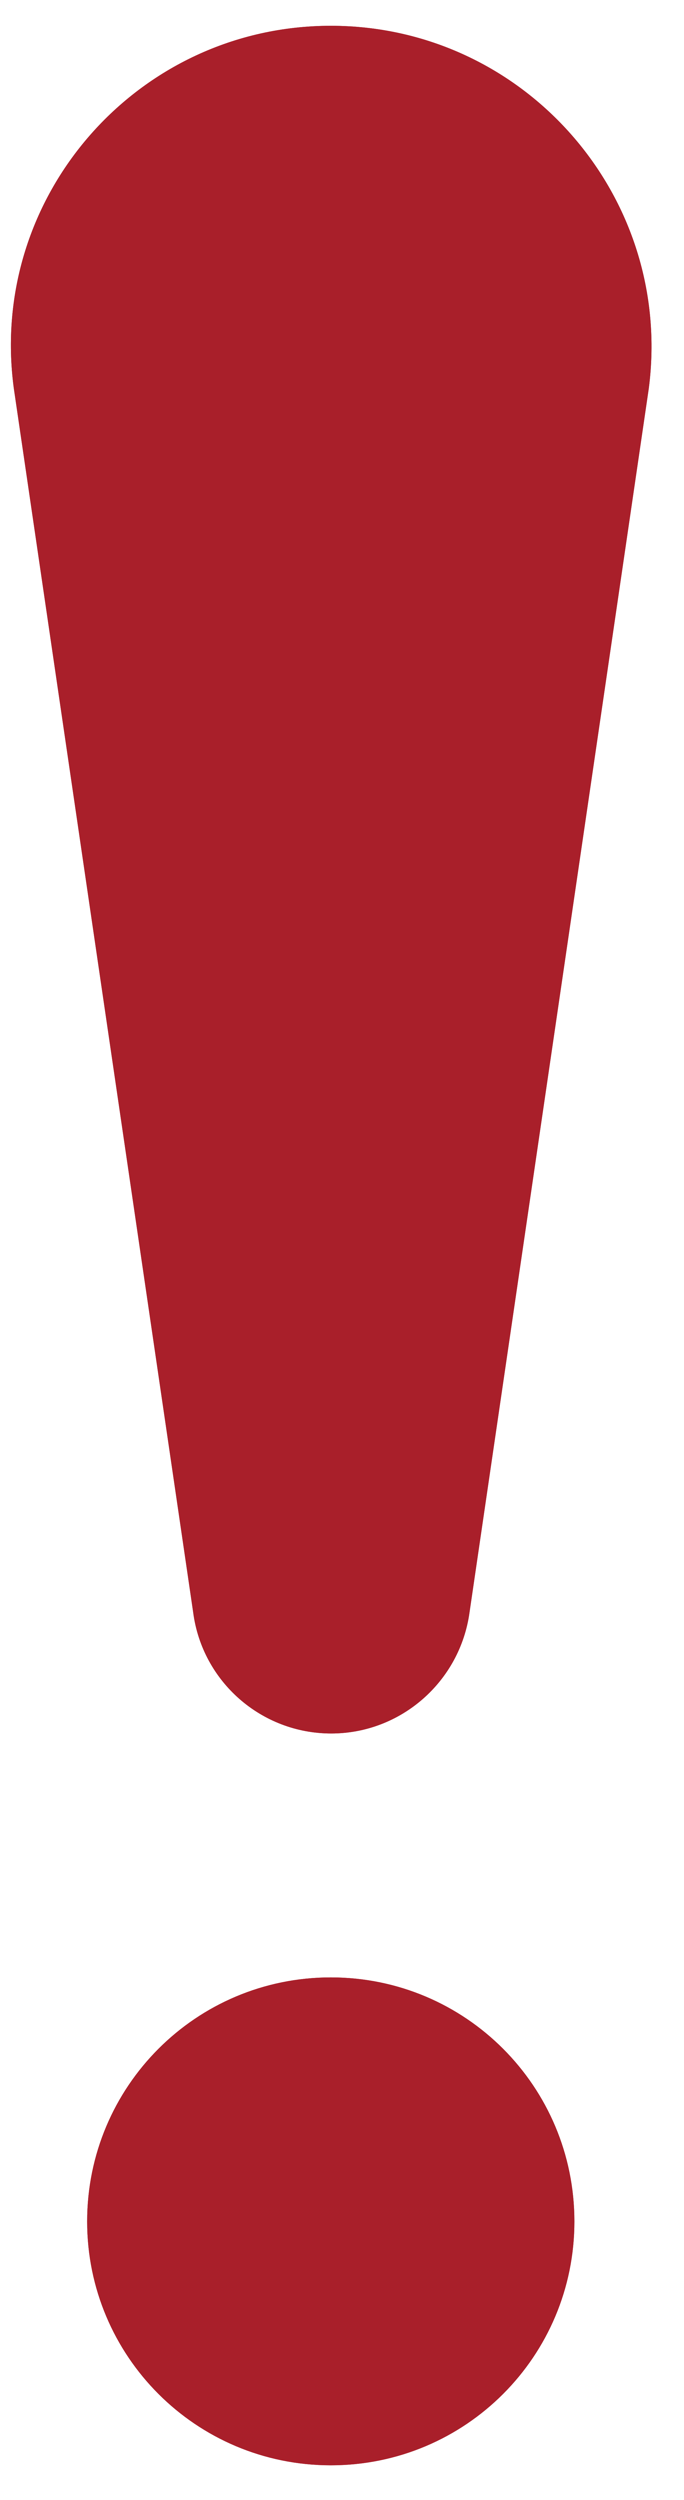 <svg xmlns="http://www.w3.org/2000/svg" xmlns:xlink="http://www.w3.org/1999/xlink" width="43" zoomAndPan="magnify" viewBox="0 0 32.25 117.75" height="157" preserveAspectRatio="xMidYMid meet" version="1.0"><defs><clipPath id="b1ed17939b"><path d="M 0.508 1.215 L 30.723 1.215 L 30.723 82 L 0.508 82 Z M 0.508 1.215 " clip-rule="nonzero"/></clipPath><clipPath id="caee6d9cee"><path d="M 4 93 L 28 93 L 28 116.289 L 4 116.289 Z M 4 93 " clip-rule="nonzero"/></clipPath><clipPath id="e60801fb8c"><path d="M 0.508 1.215 L 30.723 1.215 L 30.723 82 L 0.508 82 Z M 0.508 1.215 " clip-rule="nonzero"/></clipPath><clipPath id="72b037d0c9"><path d="M 4 93 L 28 93 L 28 116.289 L 4 116.289 Z M 4 93 " clip-rule="nonzero"/></clipPath></defs><g clip-path="url(#b1ed17939b)"><path fill="#a91f2a" d="M 15.598 1.215 C 6.488 1.215 -0.57 9.242 0.652 18.293 L 9.109 75.945 C 9.535 79.203 12.32 81.648 15.617 81.648 C 18.902 81.648 21.688 79.203 22.137 75.945 L 30.59 18.293 C 31.766 9.242 24.715 1.215 15.598 1.215 " fill-opacity="1" fill-rule="nonzero"/></g><g clip-path="url(#caee6d9cee)"><path fill="#a91f2a" d="M 15.598 93.137 C 9.242 93.137 4.109 98.277 4.109 104.633 C 4.109 110.977 9.242 116.117 15.598 116.117 C 21.953 116.117 27.082 110.977 27.082 104.633 C 27.082 98.277 21.953 93.137 15.598 93.137 " fill-opacity="1" fill-rule="nonzero"/></g><g clip-path="url(#e60801fb8c)"><path fill="#a91f2a" d="M 15.598 1.215 C 6.488 1.215 -0.57 9.242 0.652 18.293 L 9.109 75.945 C 9.535 79.203 12.32 81.648 15.617 81.648 C 18.902 81.648 21.688 79.203 22.137 75.945 L 30.59 18.293 C 31.766 9.242 24.715 1.215 15.598 1.215 " fill-opacity="1" fill-rule="nonzero"/></g><g clip-path="url(#72b037d0c9)"><path fill="#a91f2a" d="M 15.598 93.137 C 9.242 93.137 4.109 98.277 4.109 104.633 C 4.109 110.977 9.242 116.117 15.598 116.117 C 21.953 116.117 27.082 110.977 27.082 104.633 C 27.082 98.277 21.953 93.137 15.598 93.137 " fill-opacity="1" fill-rule="nonzero"/></g></svg>
